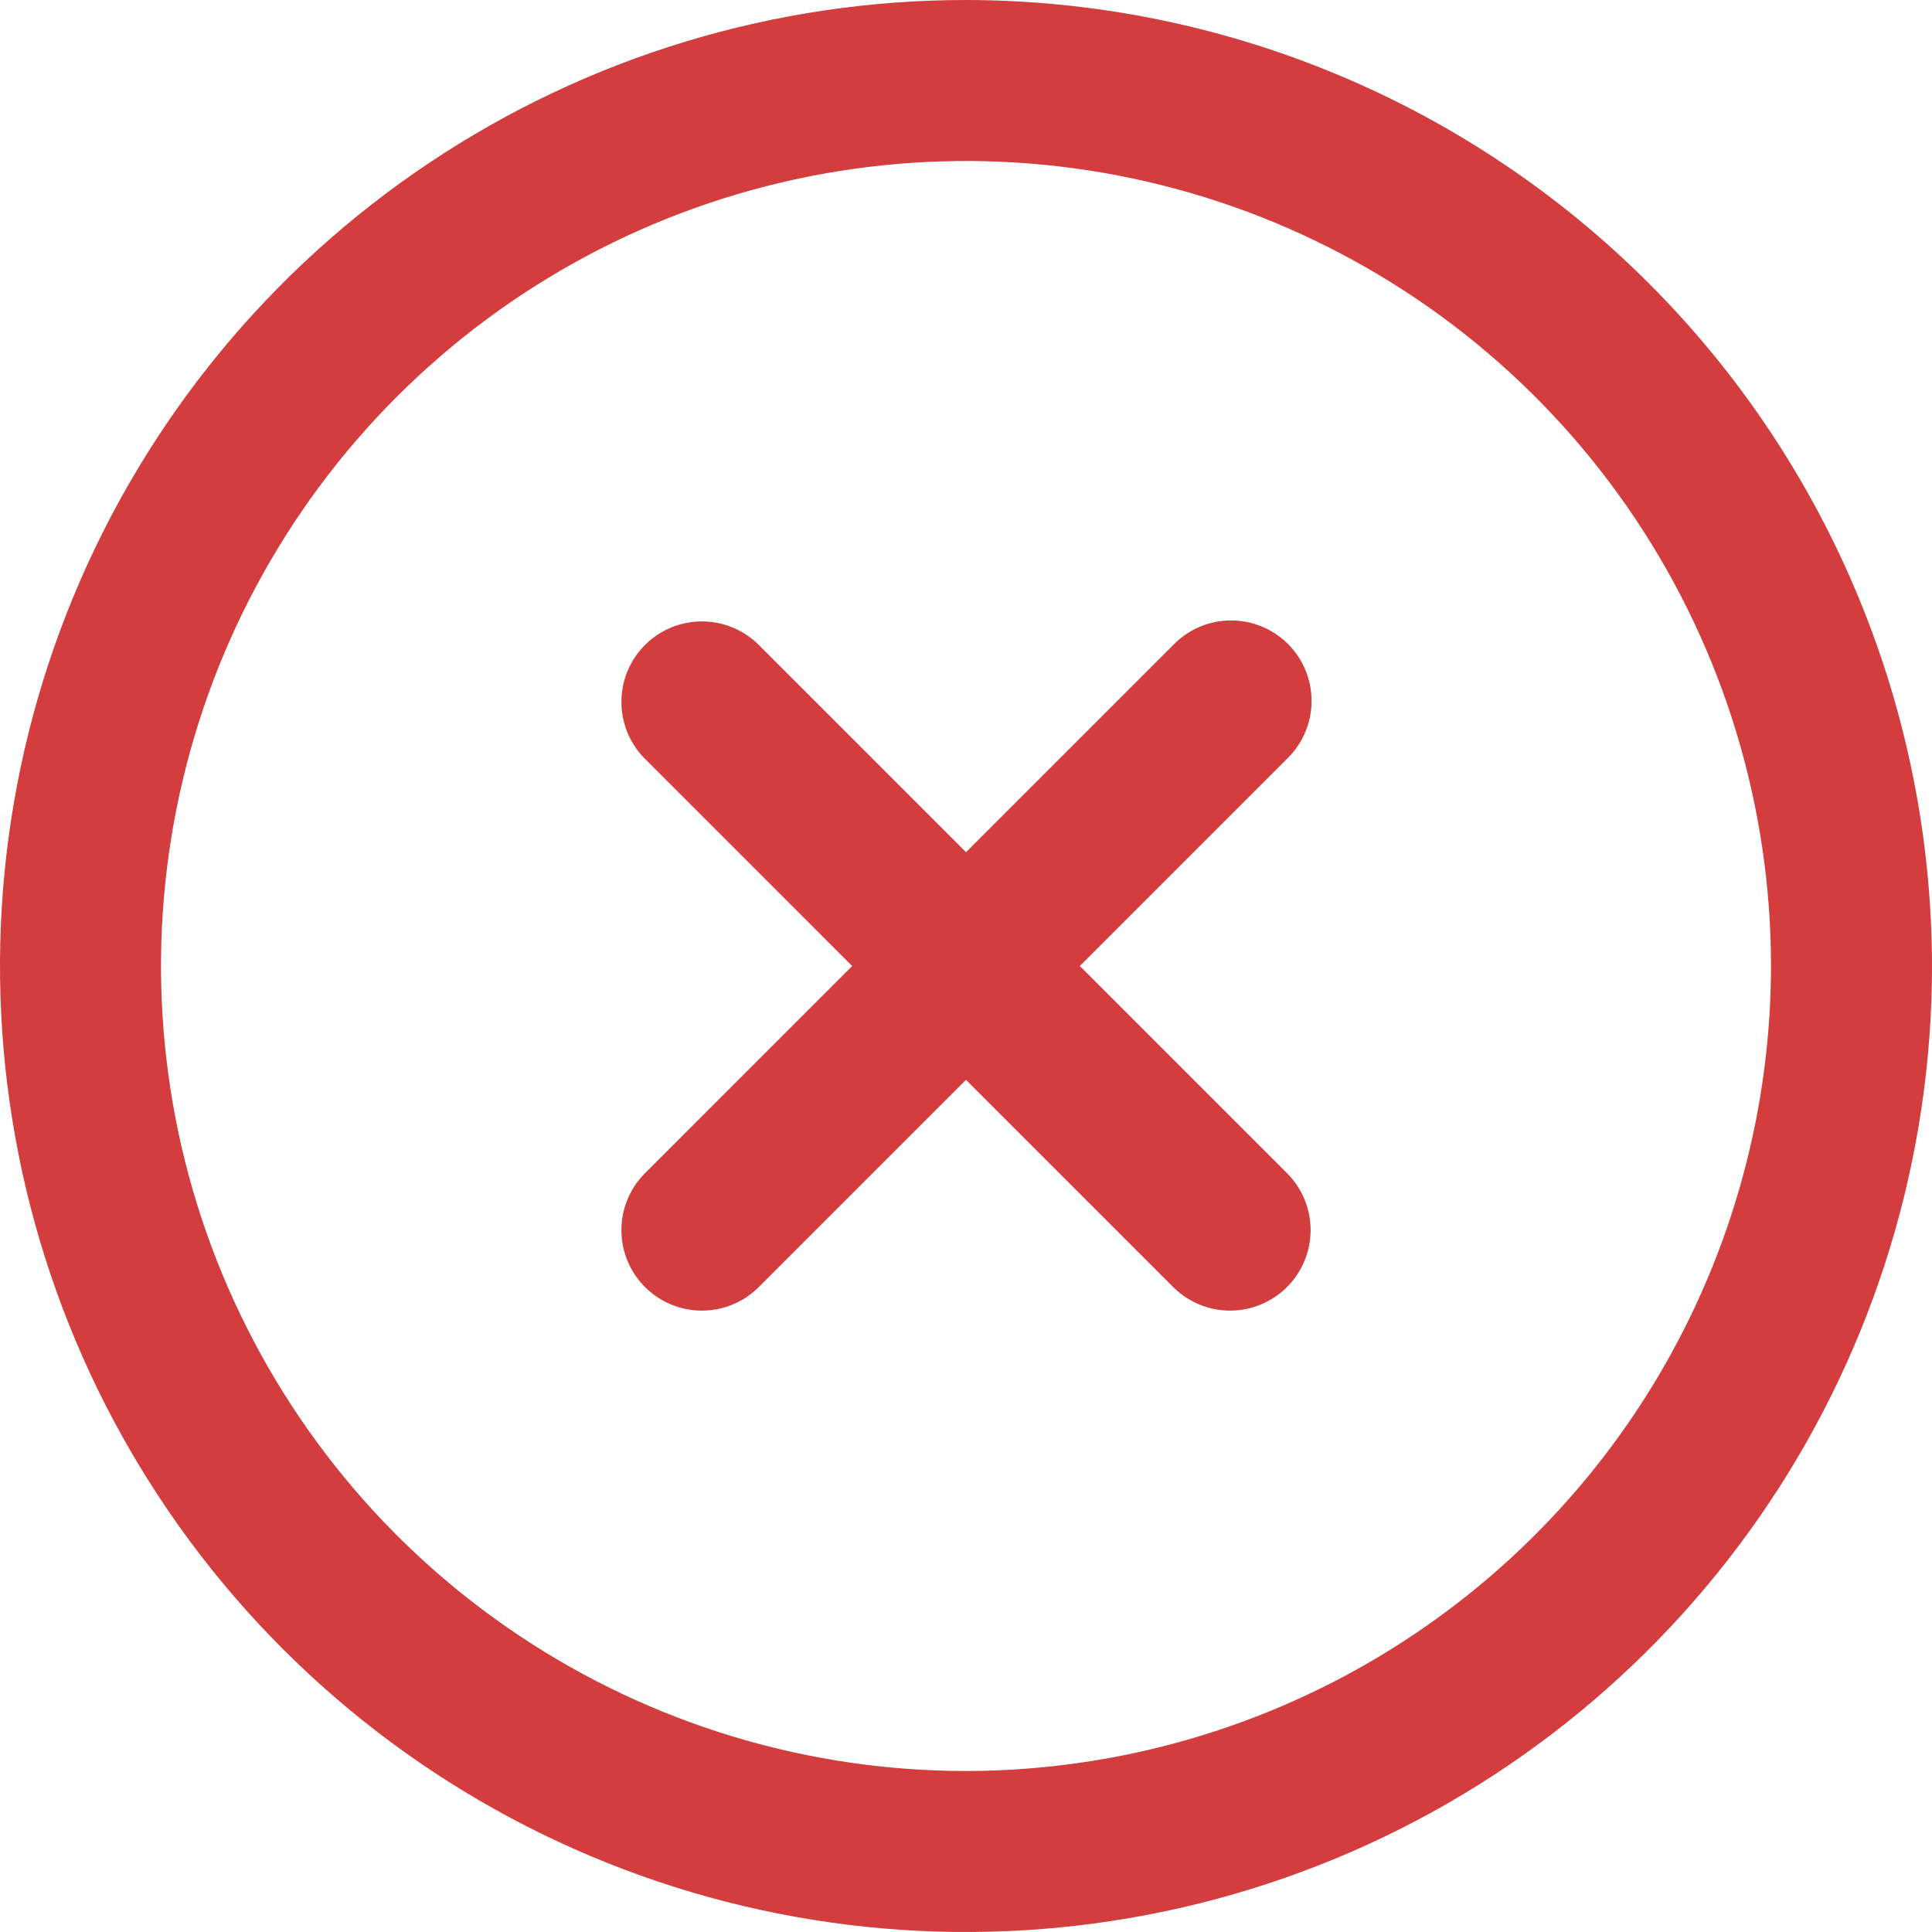 <svg width="190" height="190" viewBox="0 0 190 190" fill="none" xmlns="http://www.w3.org/2000/svg">
<g clip-path="url(#clip0_362_198)">
<path d="M126.667 63.334C125.182 61.85 123.169 61.017 121.07 61.017C118.971 61.017 116.957 61.85 115.473 63.334L95 83.807L74.528 63.334C73.035 61.892 71.035 61.094 68.959 61.112C66.883 61.13 64.898 61.963 63.43 63.431C61.962 64.899 61.13 66.884 61.112 68.96C61.094 71.036 61.892 73.035 63.334 74.528L83.806 95.001L63.334 115.474C61.892 116.967 61.094 118.966 61.112 121.042C61.13 123.118 61.962 125.103 63.43 126.571C64.898 128.039 66.883 128.872 68.959 128.89C71.035 128.908 73.035 128.11 74.528 126.668L95 106.195L115.473 126.668C116.966 128.11 118.966 128.908 121.041 128.89C123.117 128.872 125.103 128.039 126.57 126.571C128.038 125.103 128.871 123.118 128.889 121.042C128.907 118.966 128.109 116.967 126.667 115.474L106.194 95.001L126.667 74.528C128.151 73.044 128.985 71.031 128.985 68.931C128.985 66.832 128.151 64.819 126.667 63.334Z" fill="#D33D3D"/>
<path d="M95 0C76.211 0 57.843 5.572 42.221 16.01C26.598 26.449 14.422 41.286 7.231 58.645C0.041 76.004 -1.84 95.105 1.825 113.534C5.491 131.962 14.539 148.889 27.825 162.175C41.111 175.461 58.038 184.509 76.466 188.175C94.895 191.84 113.996 189.959 131.355 182.769C148.714 175.578 163.551 163.402 173.99 147.779C184.428 132.157 190 113.789 190 95C189.973 69.813 179.955 45.665 162.145 27.855C144.335 10.045 120.187 0.027 95 0V0ZM95 174.167C79.342 174.167 64.036 169.524 51.017 160.825C37.998 152.126 27.852 139.762 21.86 125.296C15.868 110.83 14.3 94.912 17.355 79.555C20.409 64.198 27.949 50.092 39.021 39.021C50.092 27.949 64.199 20.409 79.555 17.355C94.912 14.3 110.83 15.868 125.296 21.86C139.762 27.852 152.126 37.998 160.825 51.017C169.524 64.036 174.167 79.342 174.167 95C174.144 115.989 165.796 136.112 150.954 150.954C136.112 165.795 115.989 174.144 95 174.167V174.167Z" fill="#D33D3D"/>
</g>
<defs>
<clipPath id="clip0_362_198">
<rect width="190" height="190" fill="white"/>
</clipPath>
</defs>
</svg>
